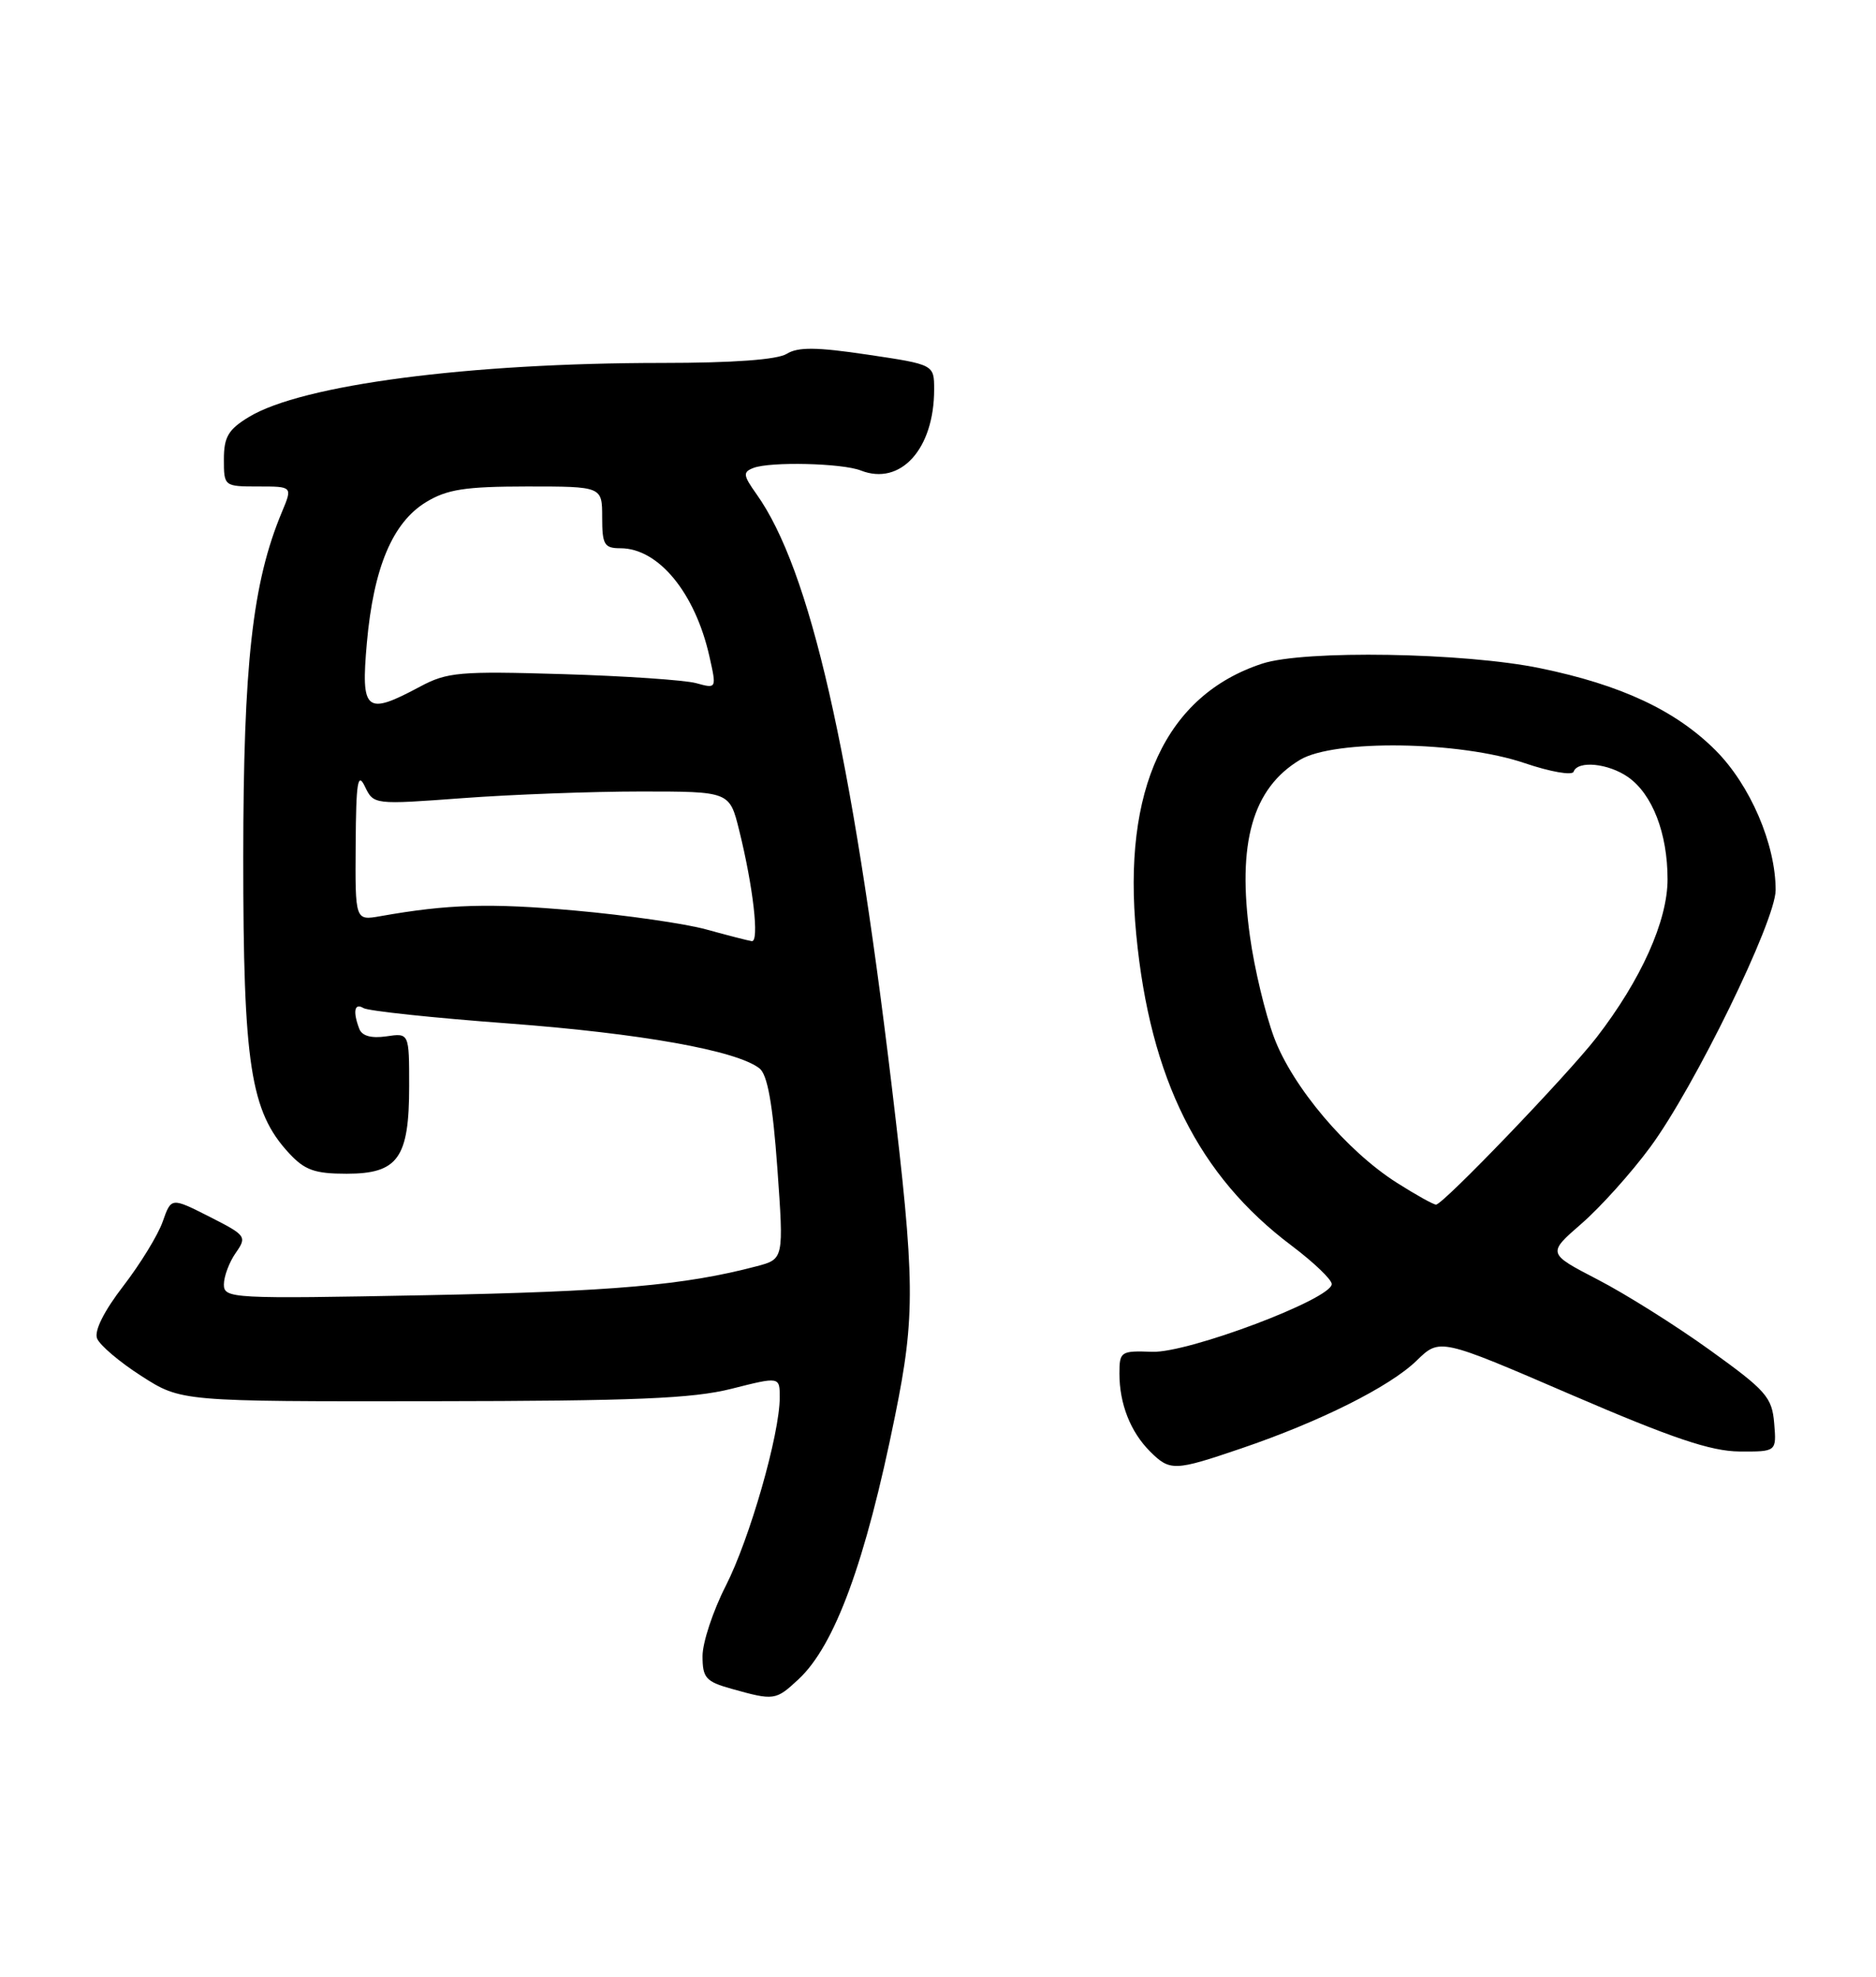 <?xml version="1.0" encoding="UTF-8" standalone="no"?>
<!DOCTYPE svg PUBLIC "-//W3C//DTD SVG 1.1//EN" "http://www.w3.org/Graphics/SVG/1.1/DTD/svg11.dtd" >
<svg xmlns="http://www.w3.org/2000/svg" xmlns:xlink="http://www.w3.org/1999/xlink" version="1.1" viewBox="0 0 243 256">
 <g >
 <path fill="currentColor"
d=" M 103.41 217.49 C 108.13 213.12 112.11 202.29 115.94 183.34 C 118.58 170.33 118.53 165.91 115.50 140.59 C 110.32 97.32 104.92 73.72 97.99 63.99 C 96.25 61.54 96.20 61.14 97.59 60.60 C 99.78 59.76 109.08 59.98 111.50 60.93 C 116.65 62.95 121.00 58.15 121.00 50.45 C 121.00 47.21 121.00 47.21 112.40 45.93 C 105.77 44.94 103.36 44.92 101.91 45.82 C 100.70 46.58 94.96 47.00 85.76 47.00 C 60.72 47.00 39.10 49.83 32.24 54.00 C 29.57 55.62 29.00 56.59 29.00 59.49 C 29.00 62.98 29.03 63.00 33.45 63.00 C 37.90 63.00 37.90 63.00 36.52 66.30 C 32.70 75.43 31.52 85.98 31.51 111.00 C 31.50 137.84 32.44 143.95 37.43 149.33 C 39.47 151.54 40.77 152.00 44.90 152.00 C 51.55 152.00 53.00 149.98 53.00 140.66 C 53.00 133.77 53.00 133.77 50.04 134.21 C 48.10 134.49 46.89 134.16 46.54 133.24 C 45.68 130.99 45.91 129.83 47.08 130.55 C 47.68 130.92 56.13 131.82 65.86 132.54 C 83.04 133.83 95.41 136.04 98.38 138.36 C 99.41 139.17 100.09 142.95 100.69 151.27 C 101.53 163.05 101.53 163.05 98.02 163.98 C 88.69 166.44 79.43 167.26 55.25 167.73 C 29.97 168.22 29.00 168.16 29.00 166.34 C 29.00 165.30 29.69 163.46 30.53 162.26 C 32.01 160.14 31.89 159.98 27.12 157.56 C 22.18 155.06 22.18 155.06 21.08 158.19 C 20.48 159.92 18.18 163.67 15.98 166.53 C 13.49 169.76 12.19 172.34 12.57 173.32 C 12.90 174.19 15.49 176.39 18.32 178.20 C 23.46 181.50 23.46 181.50 55.98 181.46 C 82.20 181.43 89.71 181.12 94.75 179.85 C 101.00 178.27 101.00 178.27 101.00 180.97 C 101.00 185.73 97.11 199.30 94.00 205.39 C 92.35 208.63 91.00 212.71 91.00 214.46 C 91.00 217.29 91.42 217.77 94.75 218.70 C 100.28 220.25 100.47 220.22 103.41 217.49 Z  M 160.76 187.58 C 171.00 184.10 180.04 179.57 183.50 176.20 C 186.50 173.28 186.50 173.28 203.50 180.61 C 216.62 186.26 221.60 187.94 225.31 187.97 C 230.12 188.00 230.12 188.00 229.81 184.30 C 229.53 180.94 228.76 180.07 221.50 174.85 C 217.10 171.68 210.56 167.57 206.96 165.71 C 200.42 162.32 200.42 162.32 204.86 158.46 C 207.30 156.34 211.31 151.88 213.76 148.55 C 219.48 140.80 230.00 119.25 230.00 115.27 C 230.00 109.32 226.71 101.67 222.22 97.17 C 217.06 92.01 210.00 88.70 199.52 86.54 C 189.67 84.50 168.92 84.16 163.50 85.94 C 151.01 90.03 145.36 102.20 147.18 121.04 C 148.98 139.72 155.25 152.27 167.31 161.32 C 170.16 163.47 172.50 165.70 172.50 166.29 C 172.50 168.22 153.91 175.23 149.25 175.06 C 145.17 174.91 145.00 175.02 145.00 177.89 C 145.00 181.79 146.43 185.43 148.96 187.96 C 151.54 190.54 152.13 190.52 160.76 187.58 Z  M 91.50 120.37 C 88.75 119.61 81.10 118.51 74.50 117.92 C 63.48 116.93 58.05 117.09 49.25 118.65 C 46.00 119.22 46.00 119.22 46.07 109.36 C 46.12 101.26 46.34 99.92 47.27 101.86 C 48.40 104.21 48.42 104.21 59.95 103.36 C 66.30 102.89 76.67 102.50 83.00 102.50 C 94.50 102.50 94.50 102.50 95.74 107.50 C 97.57 114.86 98.38 122.02 97.38 121.88 C 96.90 121.81 94.25 121.13 91.50 120.37 Z  M 47.52 83.25 C 48.39 73.51 50.84 67.68 55.18 65.03 C 57.91 63.37 60.23 63.01 68.25 63.00 C 78.00 63.00 78.00 63.00 78.00 67.00 C 78.00 70.54 78.27 71.00 80.37 71.00 C 85.29 71.00 90.04 76.77 91.89 85.00 C 92.83 89.20 92.83 89.20 90.17 88.47 C 88.70 88.07 80.92 87.54 72.88 87.30 C 59.51 86.90 57.92 87.04 54.39 88.93 C 47.37 92.69 46.73 92.16 47.52 83.25 Z  M 180.95 153.18 C 174.44 149.05 167.42 140.75 165.03 134.35 C 163.89 131.29 162.48 125.42 161.91 121.28 C 160.22 109.18 162.23 102.10 168.39 98.40 C 172.84 95.73 189.10 95.97 197.50 98.83 C 200.80 99.95 203.65 100.45 203.83 99.94 C 204.36 98.45 208.33 98.85 210.88 100.63 C 214.04 102.84 216.00 107.92 216.00 113.87 C 216.00 119.26 212.57 126.89 206.79 134.37 C 203.02 139.23 186.92 156.00 186.01 156.00 C 185.67 156.00 183.39 154.73 180.95 153.18 Z "/>
</g>
</svg>